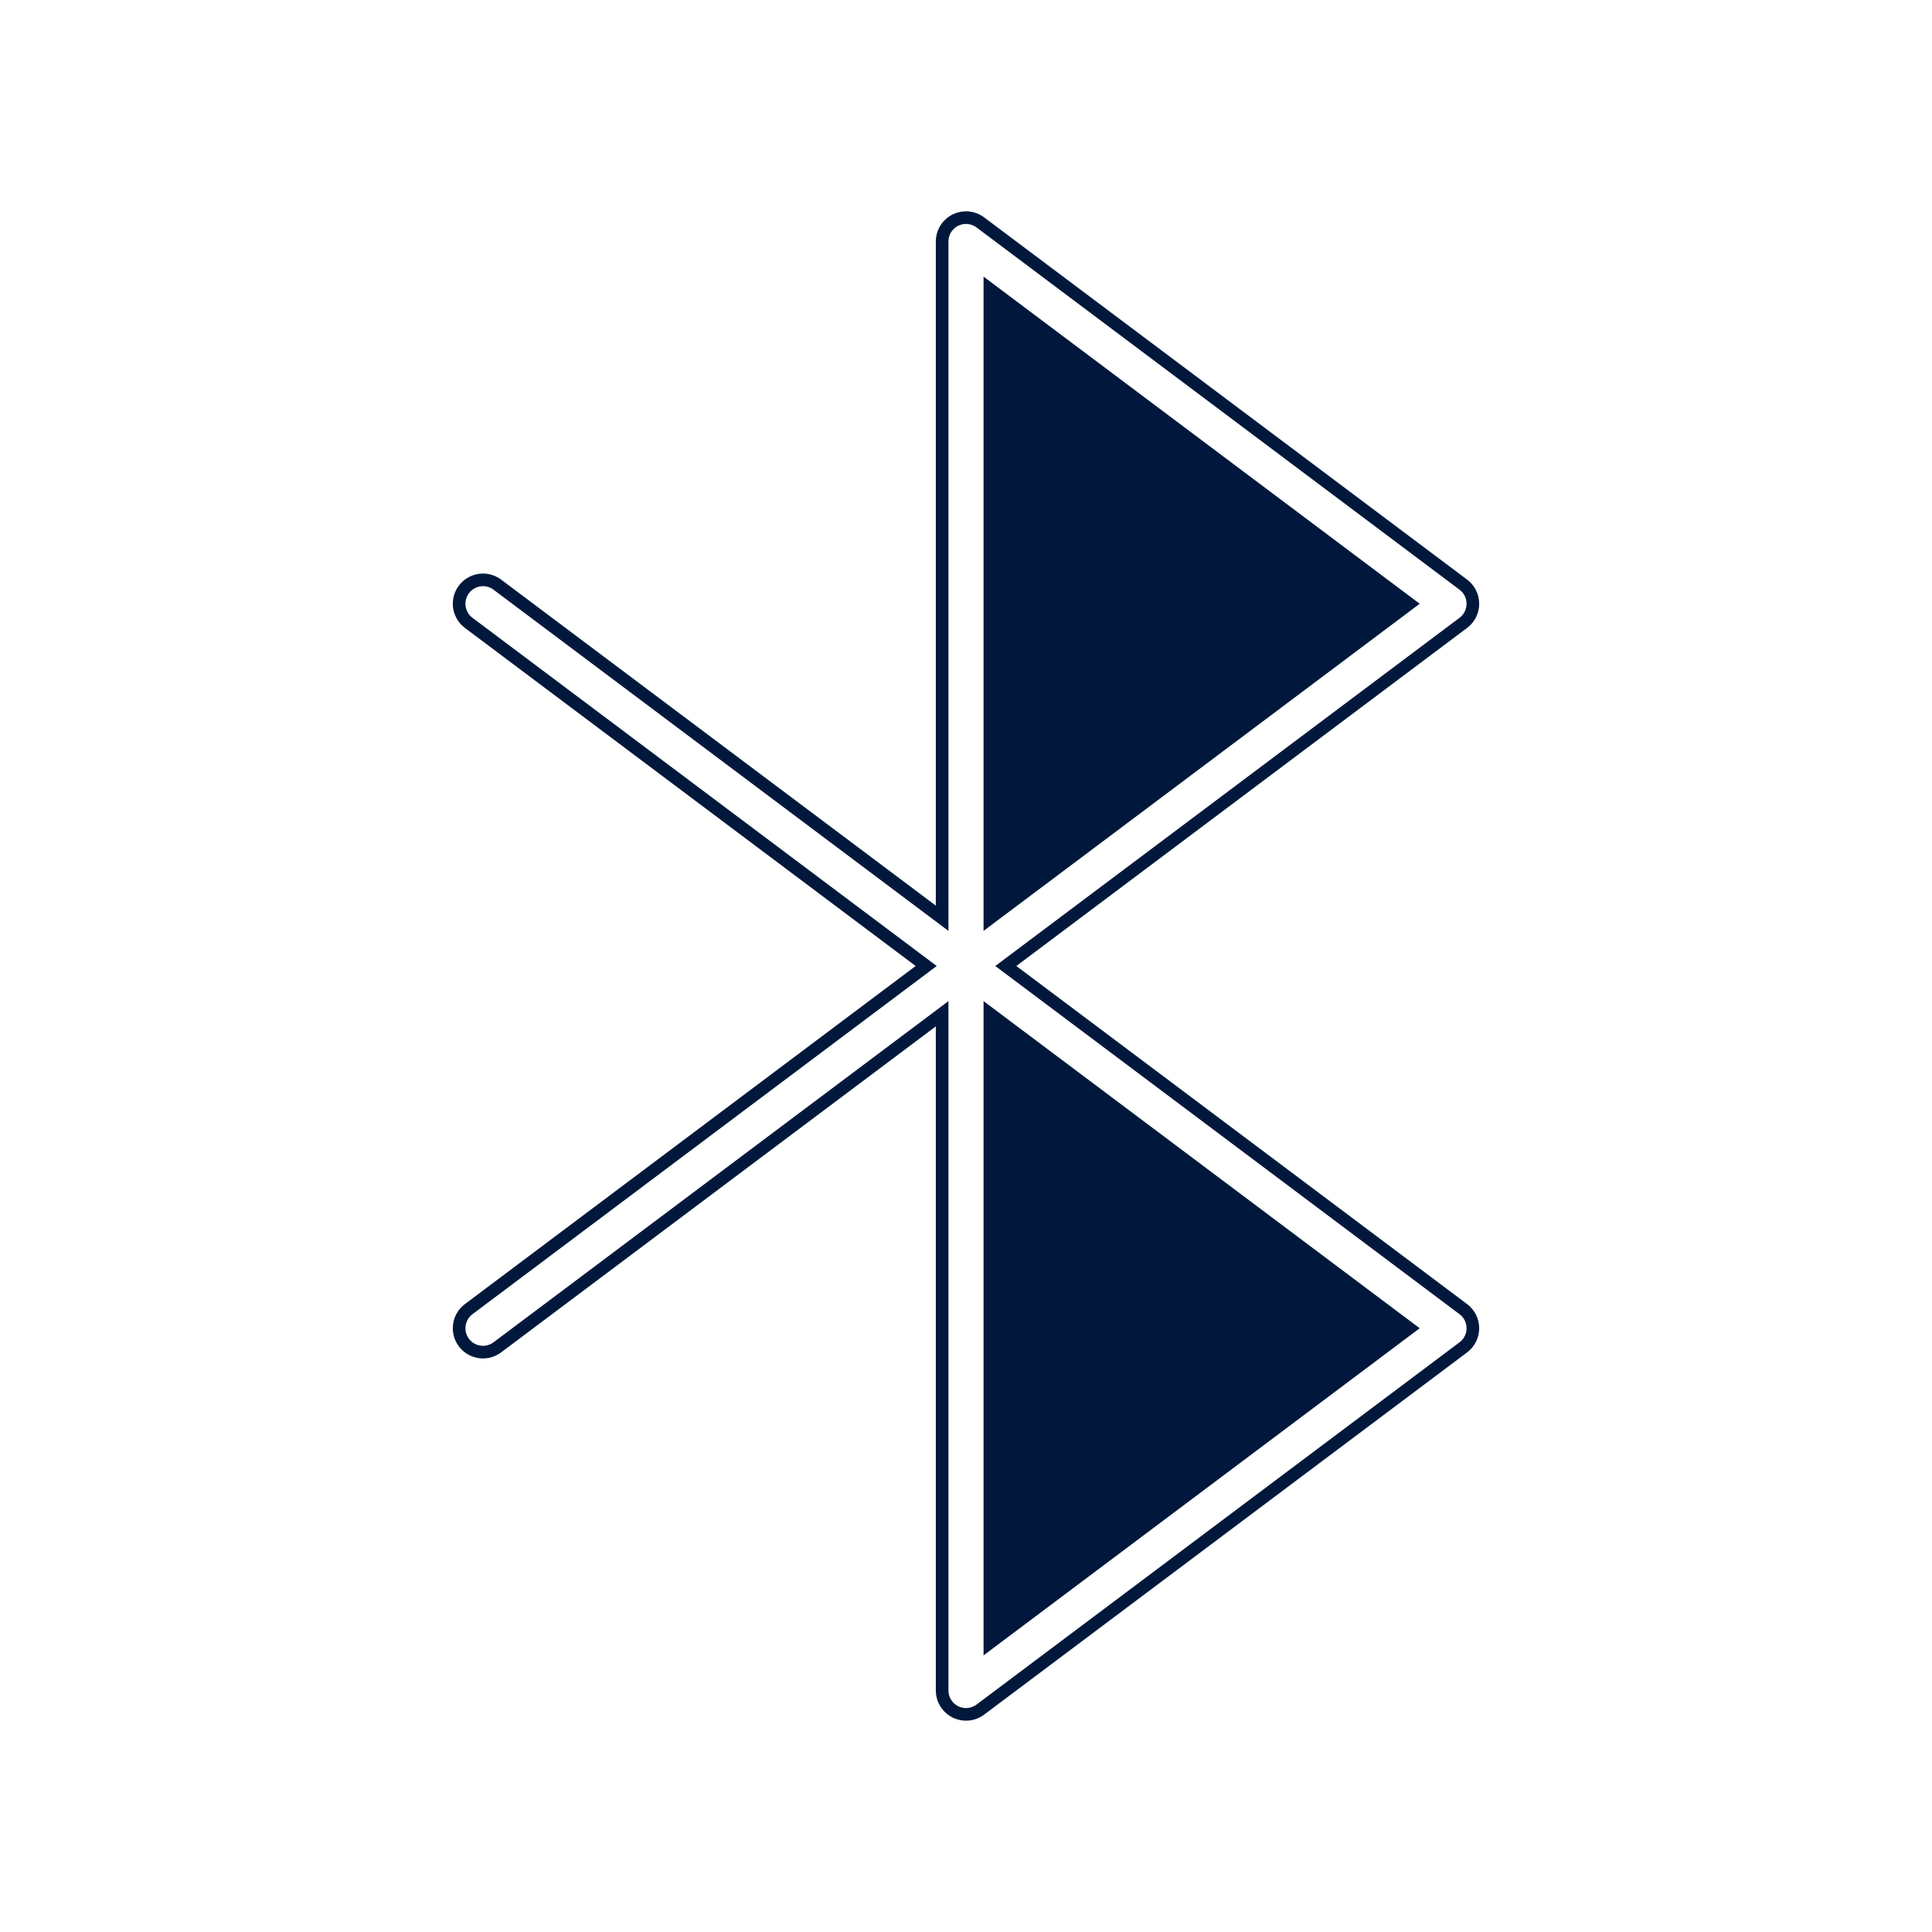<svg width="306" height="306" viewBox="0 0 306 306" fill="none" xmlns="http://www.w3.org/2000/svg">
<g filter="url(#filter0_f_2691_73)">
<path d="M229.5 209L153.5 264.5V157L229.5 209ZM229.5 96L153.5 151.5V44L229.5 96Z" fill="#468EFF"/>
</g>
<path d="M229.5 209L153.5 264.5V157L229.5 209ZM229.5 96L153.5 151.5V44L229.5 96Z" fill="#01183C"/>
<path d="M153.34 34.484C153.952 34.54 154.54 34.743 155.054 35.075L155.269 35.225L231.769 92.6C232.179 92.908 232.523 93.296 232.778 93.74L232.882 93.934C233.144 94.459 233.281 95.038 233.281 95.625C233.281 96.139 233.177 96.647 232.975 97.117L232.882 97.316C232.652 97.776 232.331 98.182 231.94 98.513L231.769 98.65L160.373 152.2L159.306 153L160.373 153.8L231.769 207.35C232.179 207.658 232.523 208.046 232.778 208.49L232.882 208.684C233.144 209.209 233.281 209.788 233.281 210.375C233.281 210.889 233.177 211.396 232.975 211.866L232.882 212.066C232.619 212.591 232.238 213.048 231.769 213.4L155.269 270.775C154.777 271.144 154.204 271.386 153.601 271.483L153.34 271.516C152.728 271.571 152.113 271.476 151.548 271.241L151.309 271.132C150.759 270.857 150.287 270.453 149.93 269.956L149.783 269.738C149.414 269.141 149.219 268.452 149.219 267.75V160.562L147.619 161.763L78.769 213.4C78.016 213.964 77.083 214.227 76.151 214.141L75.965 214.118C75.034 213.985 74.189 213.511 73.591 212.791L73.475 212.644C72.873 211.841 72.615 210.832 72.757 209.84C72.89 208.909 73.364 208.064 74.084 207.466L74.231 207.35L145.627 153.8L146.694 153L145.627 152.2L74.231 98.65C73.479 98.086 72.966 97.263 72.788 96.345L72.757 96.16C72.624 95.229 72.843 94.284 73.366 93.509L73.475 93.356C74.039 92.604 74.862 92.091 75.78 91.913L75.965 91.882C76.395 91.82 76.832 91.833 77.257 91.92L77.439 91.962C77.859 92.07 78.258 92.249 78.617 92.492L78.769 92.6L147.619 144.237L149.219 145.438V38.25C149.219 37.636 149.369 37.032 149.653 36.49L149.783 36.262C150.106 35.739 150.551 35.304 151.078 34.993L151.309 34.868C151.858 34.593 152.465 34.457 153.077 34.47L153.34 34.484ZM156.781 260.188L158.381 258.987L222.127 211.175L223.194 210.375L222.127 209.575L158.381 161.763L156.781 160.562V260.188ZM156.781 145.438L158.381 144.237L222.127 96.425L223.194 95.625L222.127 94.825L158.381 47.013L156.781 45.812V145.438Z" fill="white" stroke="#01183C" stroke-width="2"/>
<defs>
<filter id="filter0_f_2691_73" x="129.5" y="20" width="124" height="268.5" filterUnits="userSpaceOnUse" color-interpolation-filters="sRGB">
<feFlood flood-opacity="0" result="BackgroundImageFix"/>
<feBlend mode="normal" in="SourceGraphic" in2="BackgroundImageFix" result="shape"/>
<feGaussianBlur stdDeviation="12" result="effect1_foregroundBlur_2691_73"/>
</filter>
</defs>
</svg>
